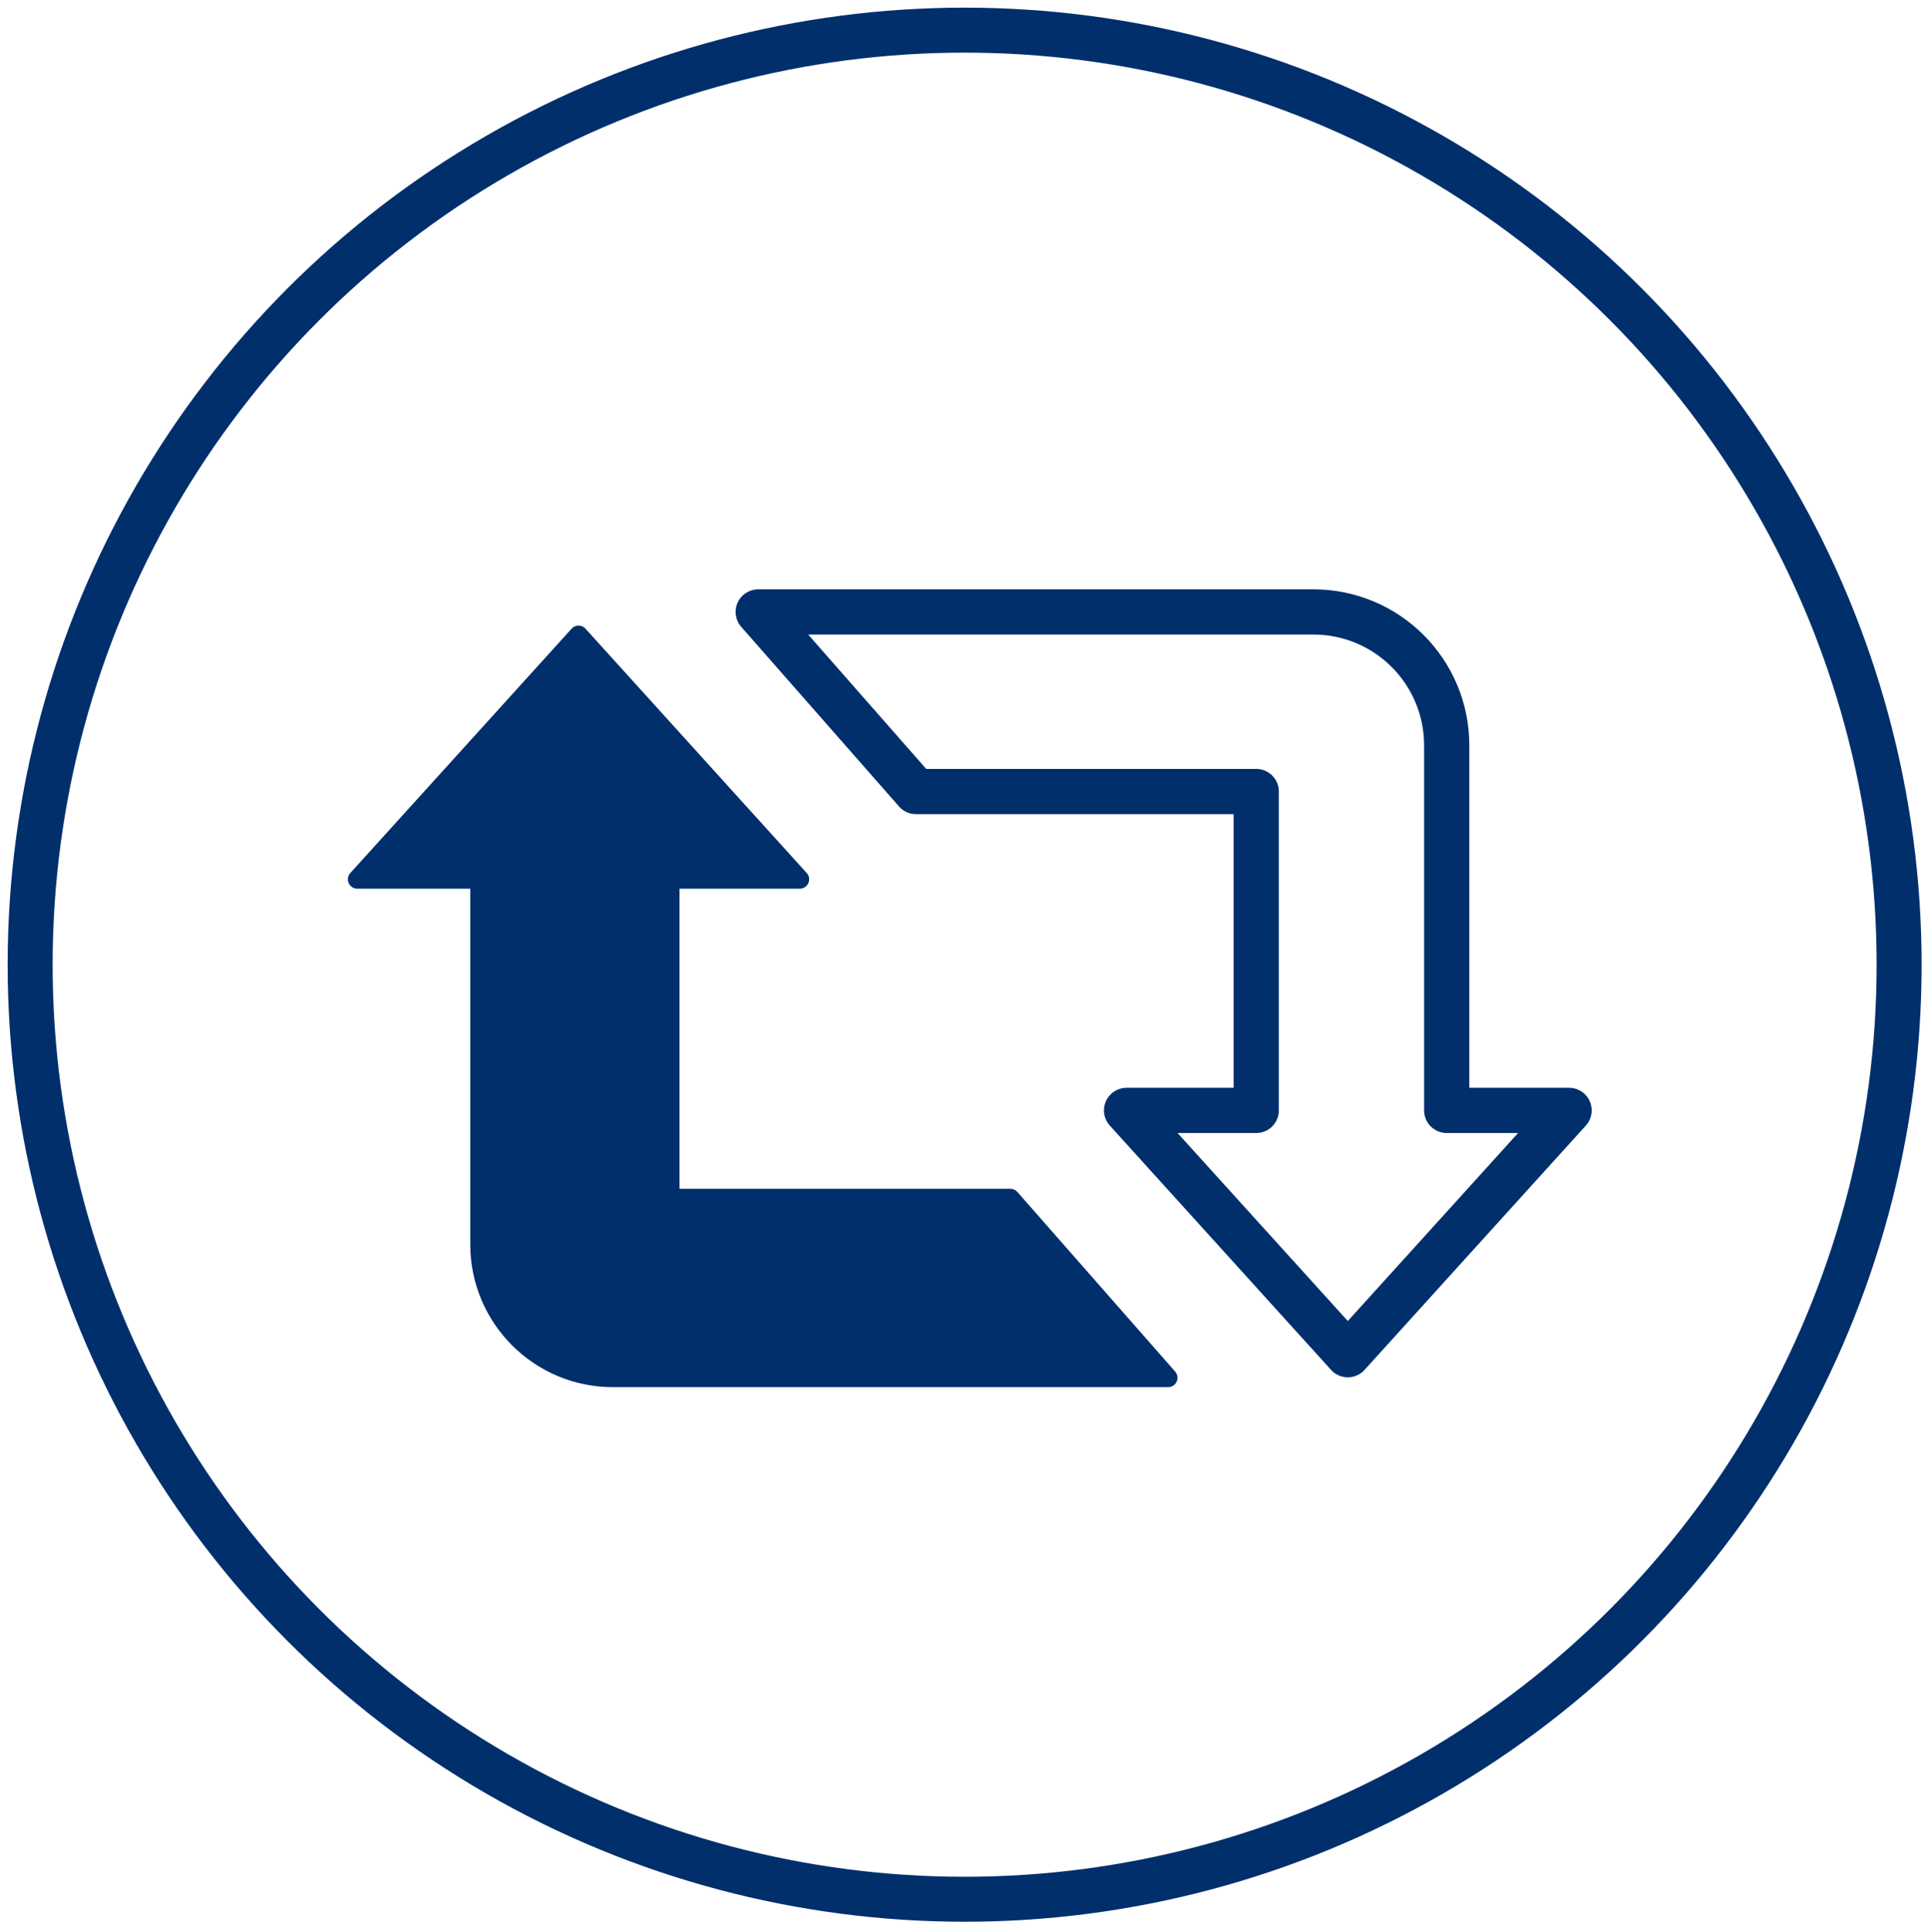 <?xml version="1.0" encoding="utf-8"?>
<!-- Generator: Adobe Illustrator 16.0.0, SVG Export Plug-In . SVG Version: 6.00 Build 0)  -->
<!DOCTYPE svg PUBLIC "-//W3C//DTD SVG 1.0//EN" "http://www.w3.org/TR/2001/REC-SVG-20010904/DTD/svg10.dtd">
<svg version="1.0" id="Capa_1" xmlns="http://www.w3.org/2000/svg" xmlns:xlink="http://www.w3.org/1999/xlink" x="0px" y="0px"
	 width="63.958px" height="64.083px" viewBox="0 0 63.958 64.083" enable-background="new 0 0 63.958 64.083" xml:space="preserve">
<g>
	
		<circle fill="none" stroke="#002F6C" stroke-width="1.492" stroke-linecap="round" stroke-linejoin="round" stroke-miterlimit="10" cx="32" cy="32" r="31"/>
	<g>
		
			<path fill="#002F6C" stroke="#002F6C" stroke-width="0.622" stroke-linecap="round" stroke-linejoin="round" stroke-miterlimit="10" d="
			M33.517,39.744H22.231V29.167h4.3l-7.339-8.104l-7.34,8.104h4.059v12.11c0,2.443,1.98,4.425,4.423,4.425H38.75L33.517,39.744z"/>
		
			<path fill="none" stroke="#002F6C" stroke-width="1.5" stroke-linecap="round" stroke-linejoin="round" stroke-miterlimit="10" d="
			M30.386,26.256h11.287v10.577h-4.301l7.339,8.104l7.34-8.104h-4.059v-12.11c0-2.443-1.98-4.424-4.424-4.424H25.153L30.386,26.256z
			"/>
	</g>
</g>
</svg>
